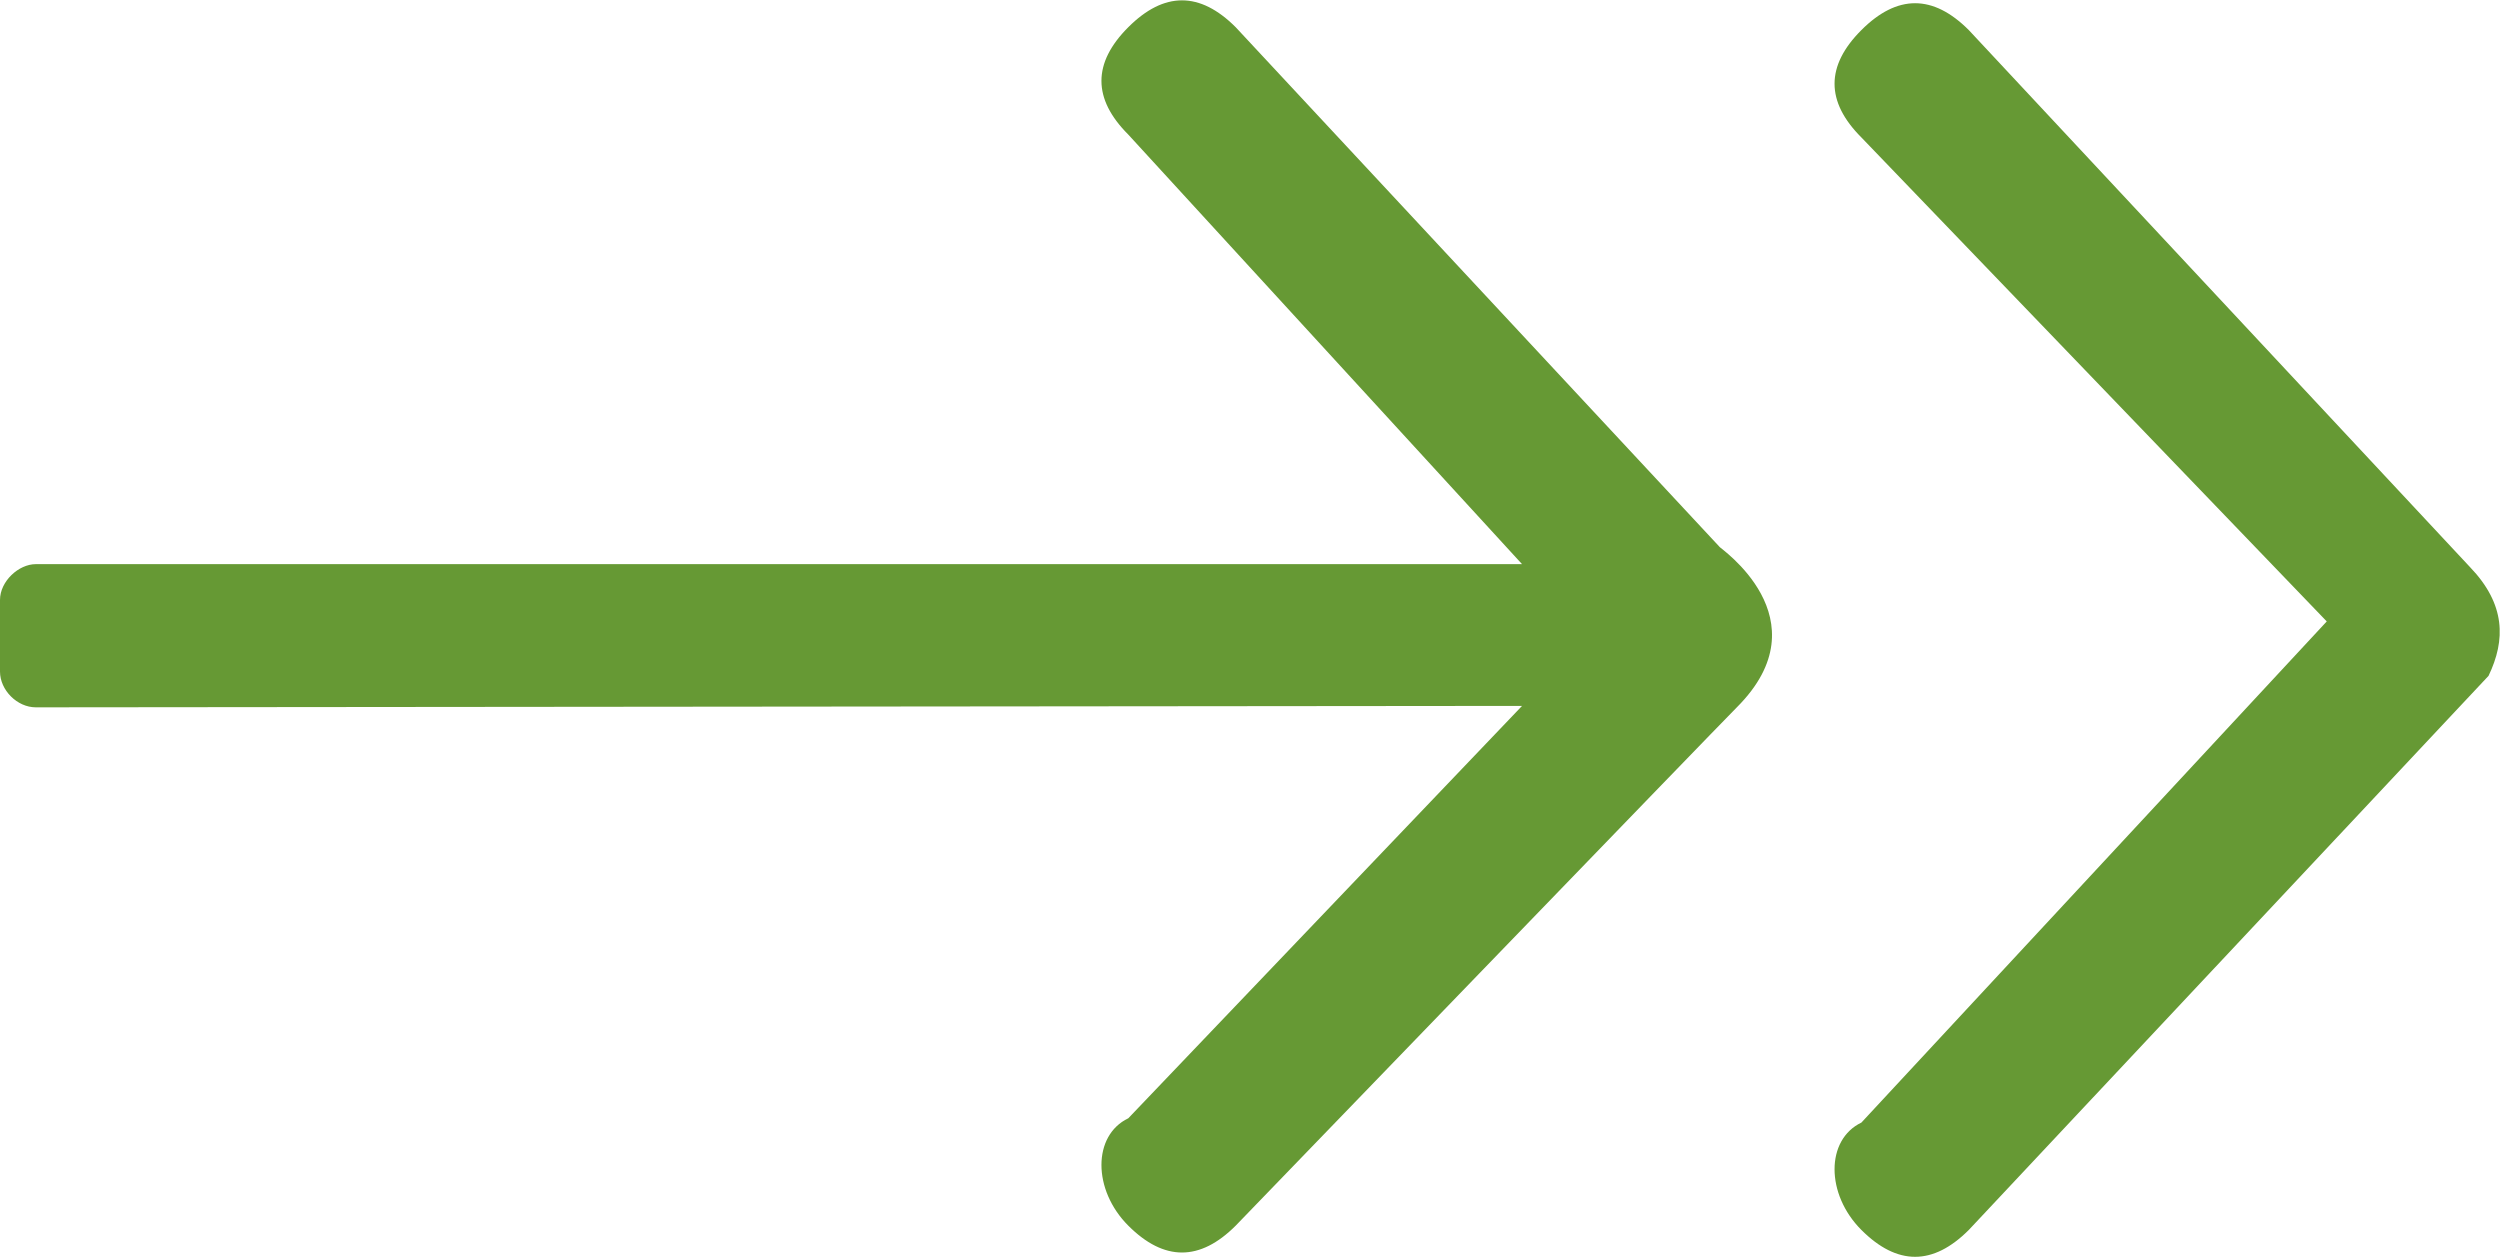 <?xml version="1.0" encoding="utf-8"?>
<!-- Generator: Adobe Illustrator 22.0.0, SVG Export Plug-In . SVG Version: 6.00 Build 0)  -->
<svg version="1.1" id="图层_1" xmlns="http://www.w3.org/2000/svg" xmlns:xlink="http://www.w3.org/1999/xlink" x="0px" y="0px"
	 viewBox="0 0 174.6 87.9" style="enable-background:new 0 0 174.6 87.9;" xml:space="preserve">
<style type="text/css">
	.st0{fill:#669934;}
</style>
<path class="st0" d="M173.8,47.2l-36.3,38.7c-2.5,2.5-5,2.5-7.5,0s-2.5-6.3,0-7.5l32.5-35L130,9.6c-2.5-2.5-2.5-5,0-7.5s5-2.5,7.5,0
	l35,37.5l0,0l0,0C175,42.2,175,44.7,173.8,47.2z M121.3,49.4c-1.3,1.3-35,36.2-35,36.2c-2.5,2.5-5,2.5-7.5,0s-2.5-6.3,0-7.5
	l27.5-28.8L2.5,49.4c-1.3,0-2.5-1.2-2.5-2.5v-5c0-1.3,1.3-2.5,2.5-2.5h103.8l-27.5-30c-2.5-2.5-2.5-5,0-7.5s5-2.5,7.5,0l33.8,36.3
	C120,38.2,127.5,43.2,121.3,49.4z"/>
</svg>
